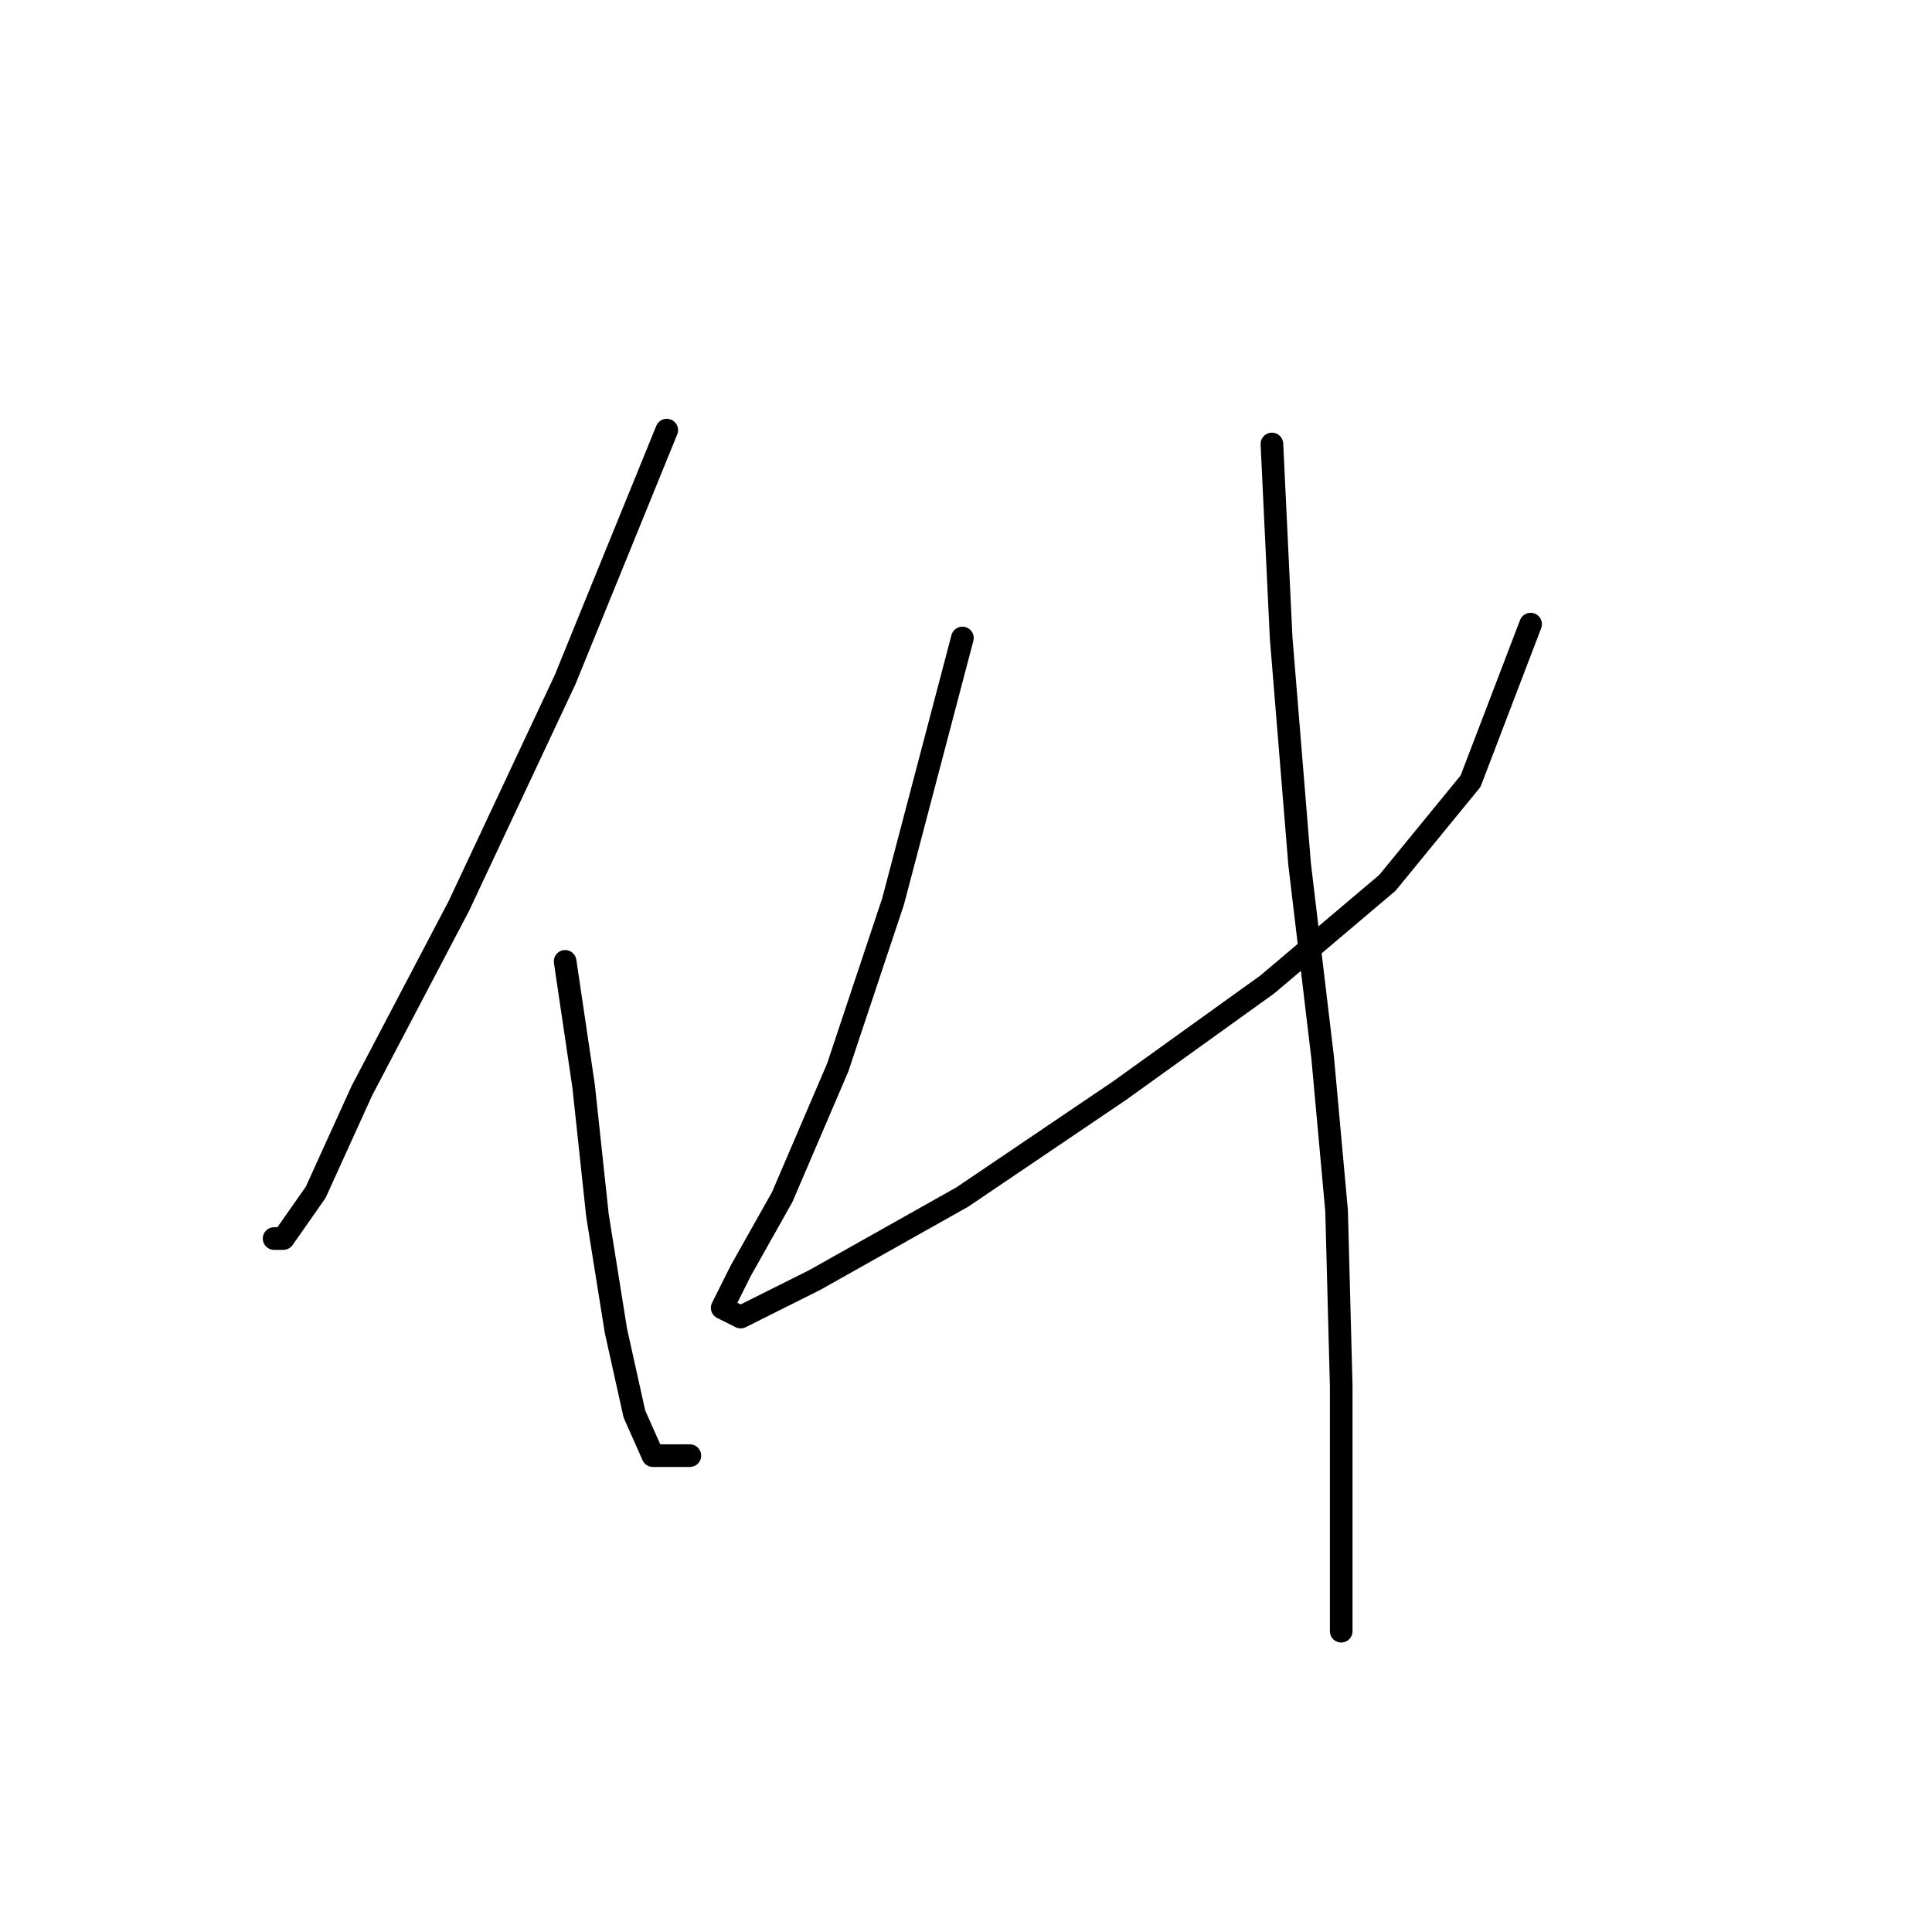 <?xml version="1.0" standalone="no"?>
    <svg width="256" height="256" xmlns="http://www.w3.org/2000/svg" version="1.1">
    <polyline stroke="black" stroke-width="3" stroke-linecap="round" fill="transparent" stroke-linejoin="round" points="88.349 56.992 74.883 90.046 60.804 120.04 47.95 144.524 41.829 157.991 37.544 164.112 36.32 164.112 36.32 164.112 " />
        <polyline stroke="black" stroke-width="3" stroke-linecap="round" fill="transparent" stroke-linejoin="round" points="74.883 127.385 77.331 143.912 79.168 161.052 81.616 176.354 84.064 187.372 86.513 192.881 91.41 192.881 91.41 192.881 " />
        <polyline stroke="black" stroke-width="3" stroke-linecap="round" fill="transparent" stroke-linejoin="round" points="127.524 84.537 118.343 119.428 110.997 141.464 103.652 158.603 98.143 168.397 95.695 173.294 98.143 174.518 107.937 169.621 127.524 158.603 148.336 144.524 167.924 130.446 183.839 116.979 194.857 103.513 202.814 82.701 202.814 82.701 " />
        <polyline stroke="black" stroke-width="3" stroke-linecap="round" fill="transparent" stroke-linejoin="round" points="168.536 58.829 169.76 84.537 172.209 114.531 175.269 140.24 177.106 160.439 177.718 183.7 177.718 216.142 177.718 216.142 " />
        </svg>